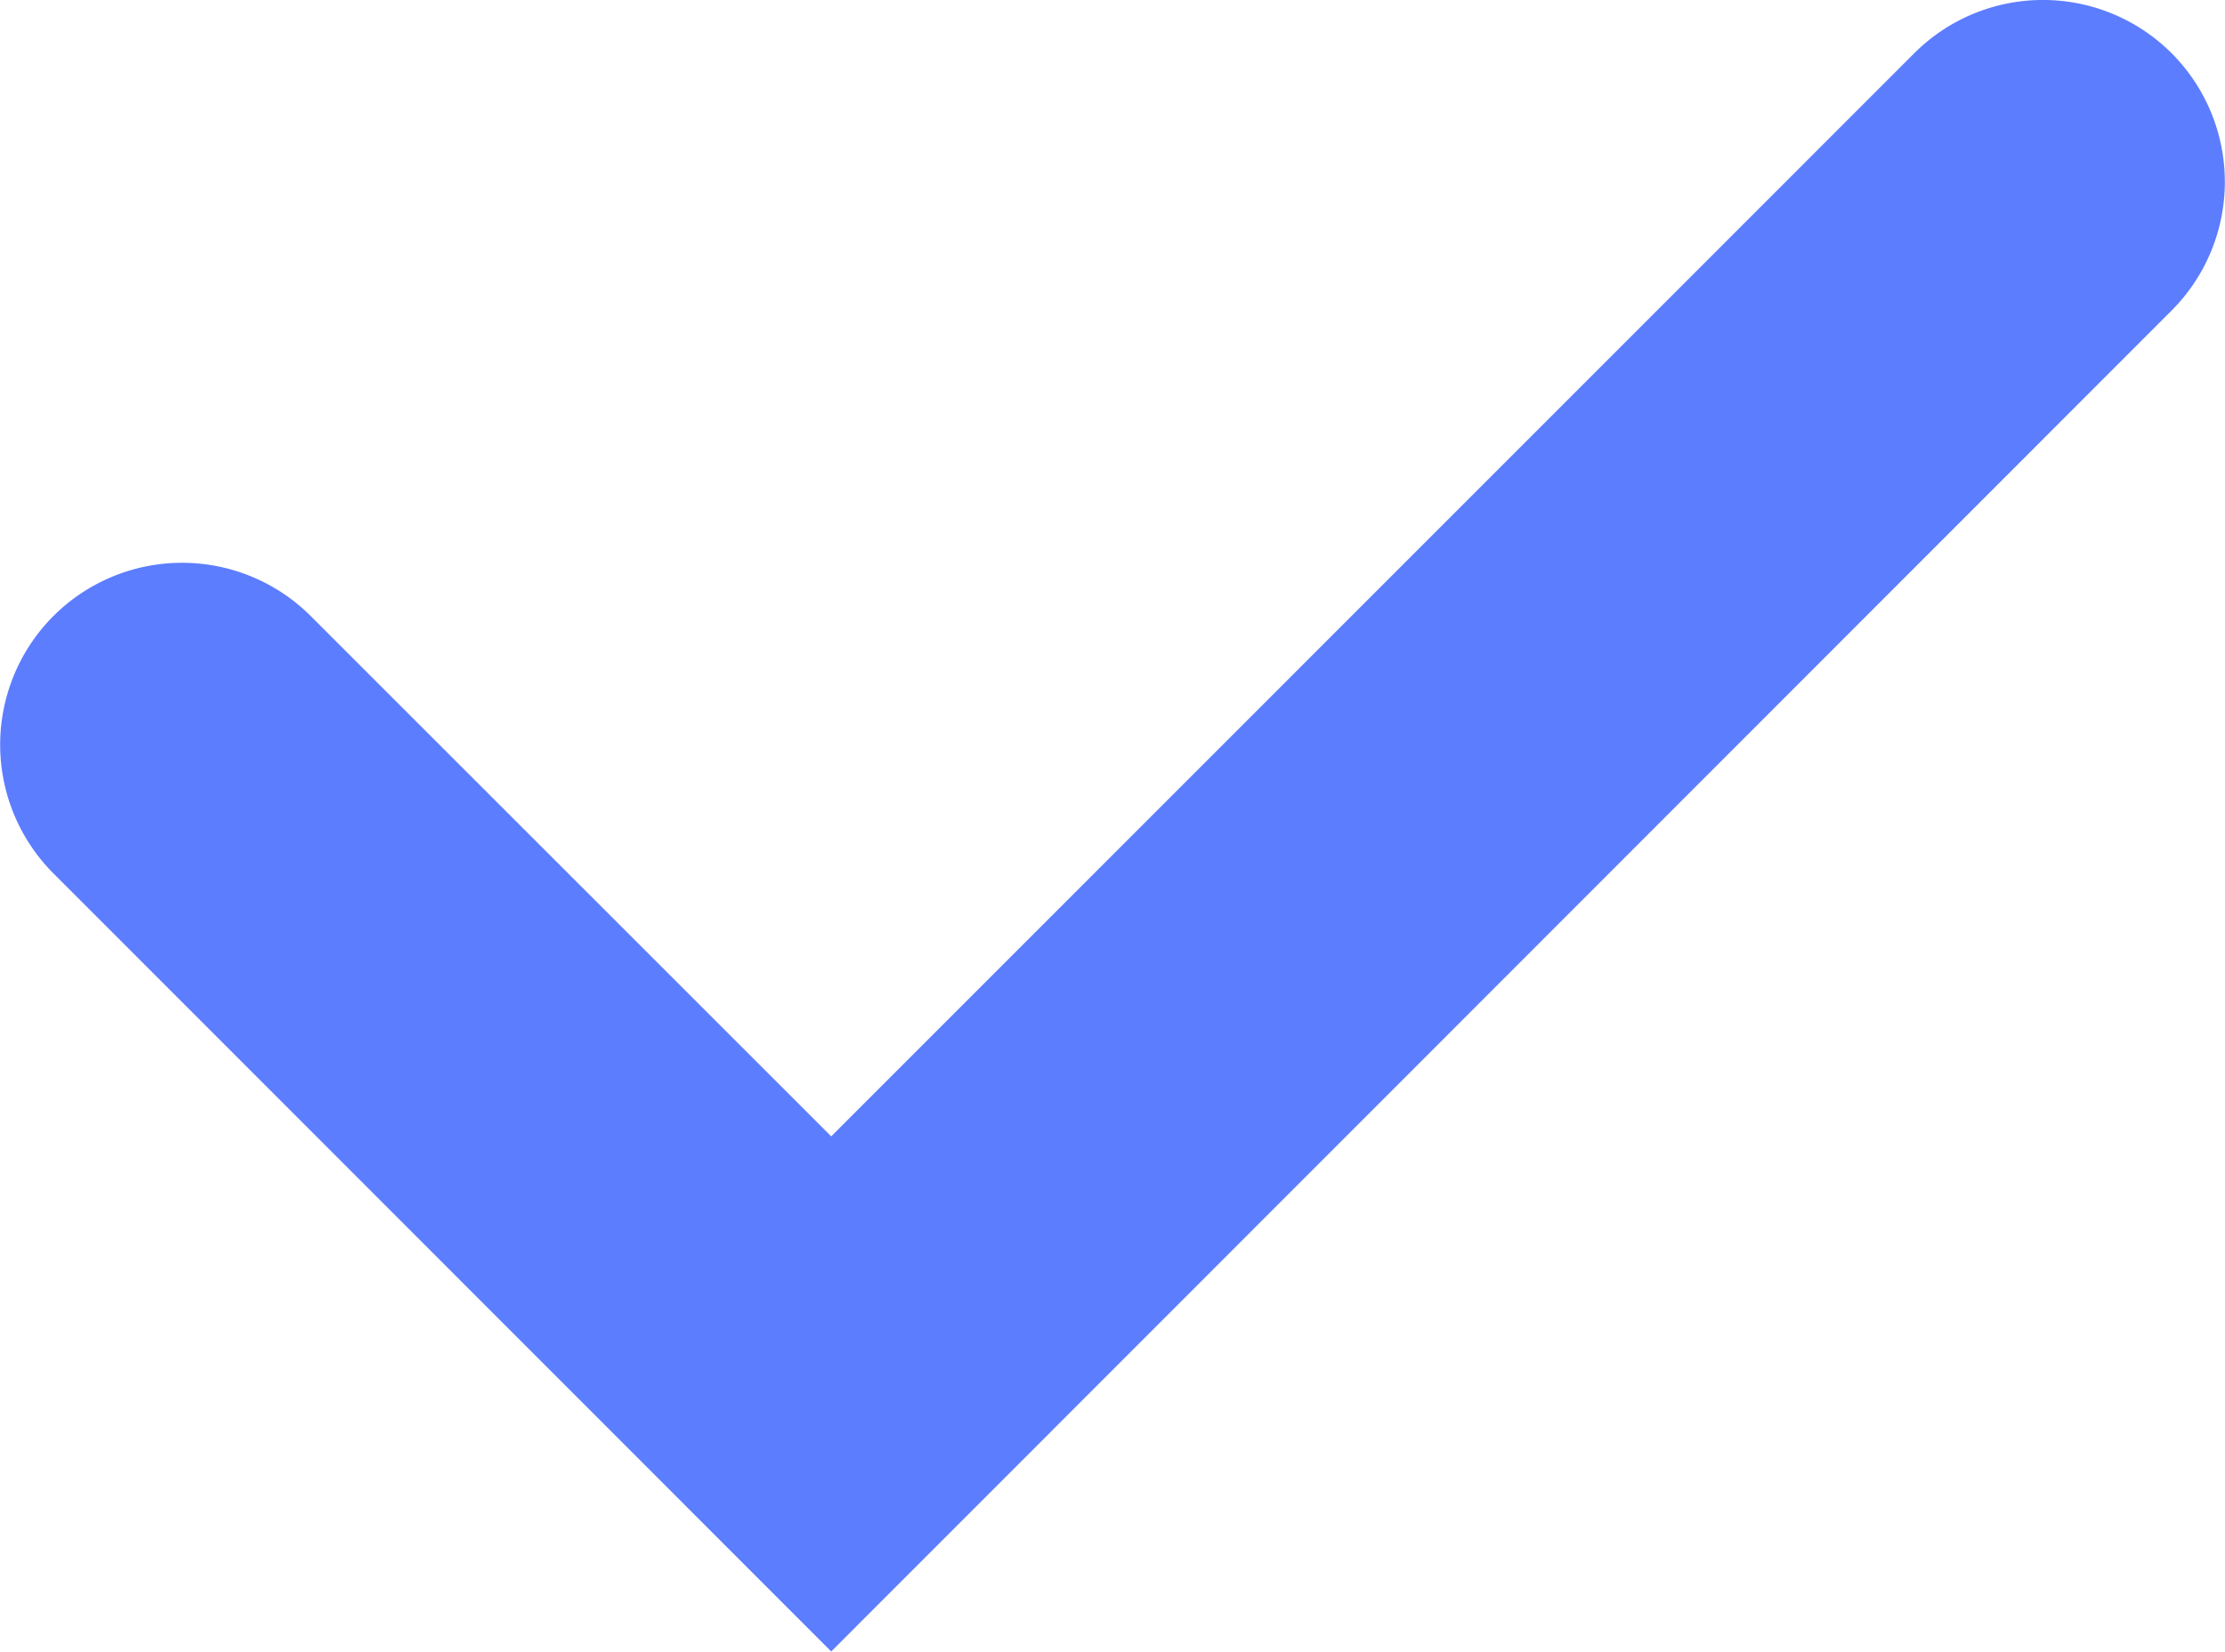 <svg xmlns="http://www.w3.org/2000/svg" width="10.999" height="8.164" viewBox="0 0 10.999 8.164">
  <path id="패스_74" data-name="패스 74" d="M-7462.492-4245.053l-3.845-3.846a.9.9,0,0,1,0-1.272.9.9,0,0,1,1.272,0l2.573,2.572,5.354-5.354a.9.9,0,0,1,1.272,0,.9.9,0,0,1,0,1.272Z" transform="translate(7466.601 4253.216)" fill="#5d7dff"/>
</svg>
